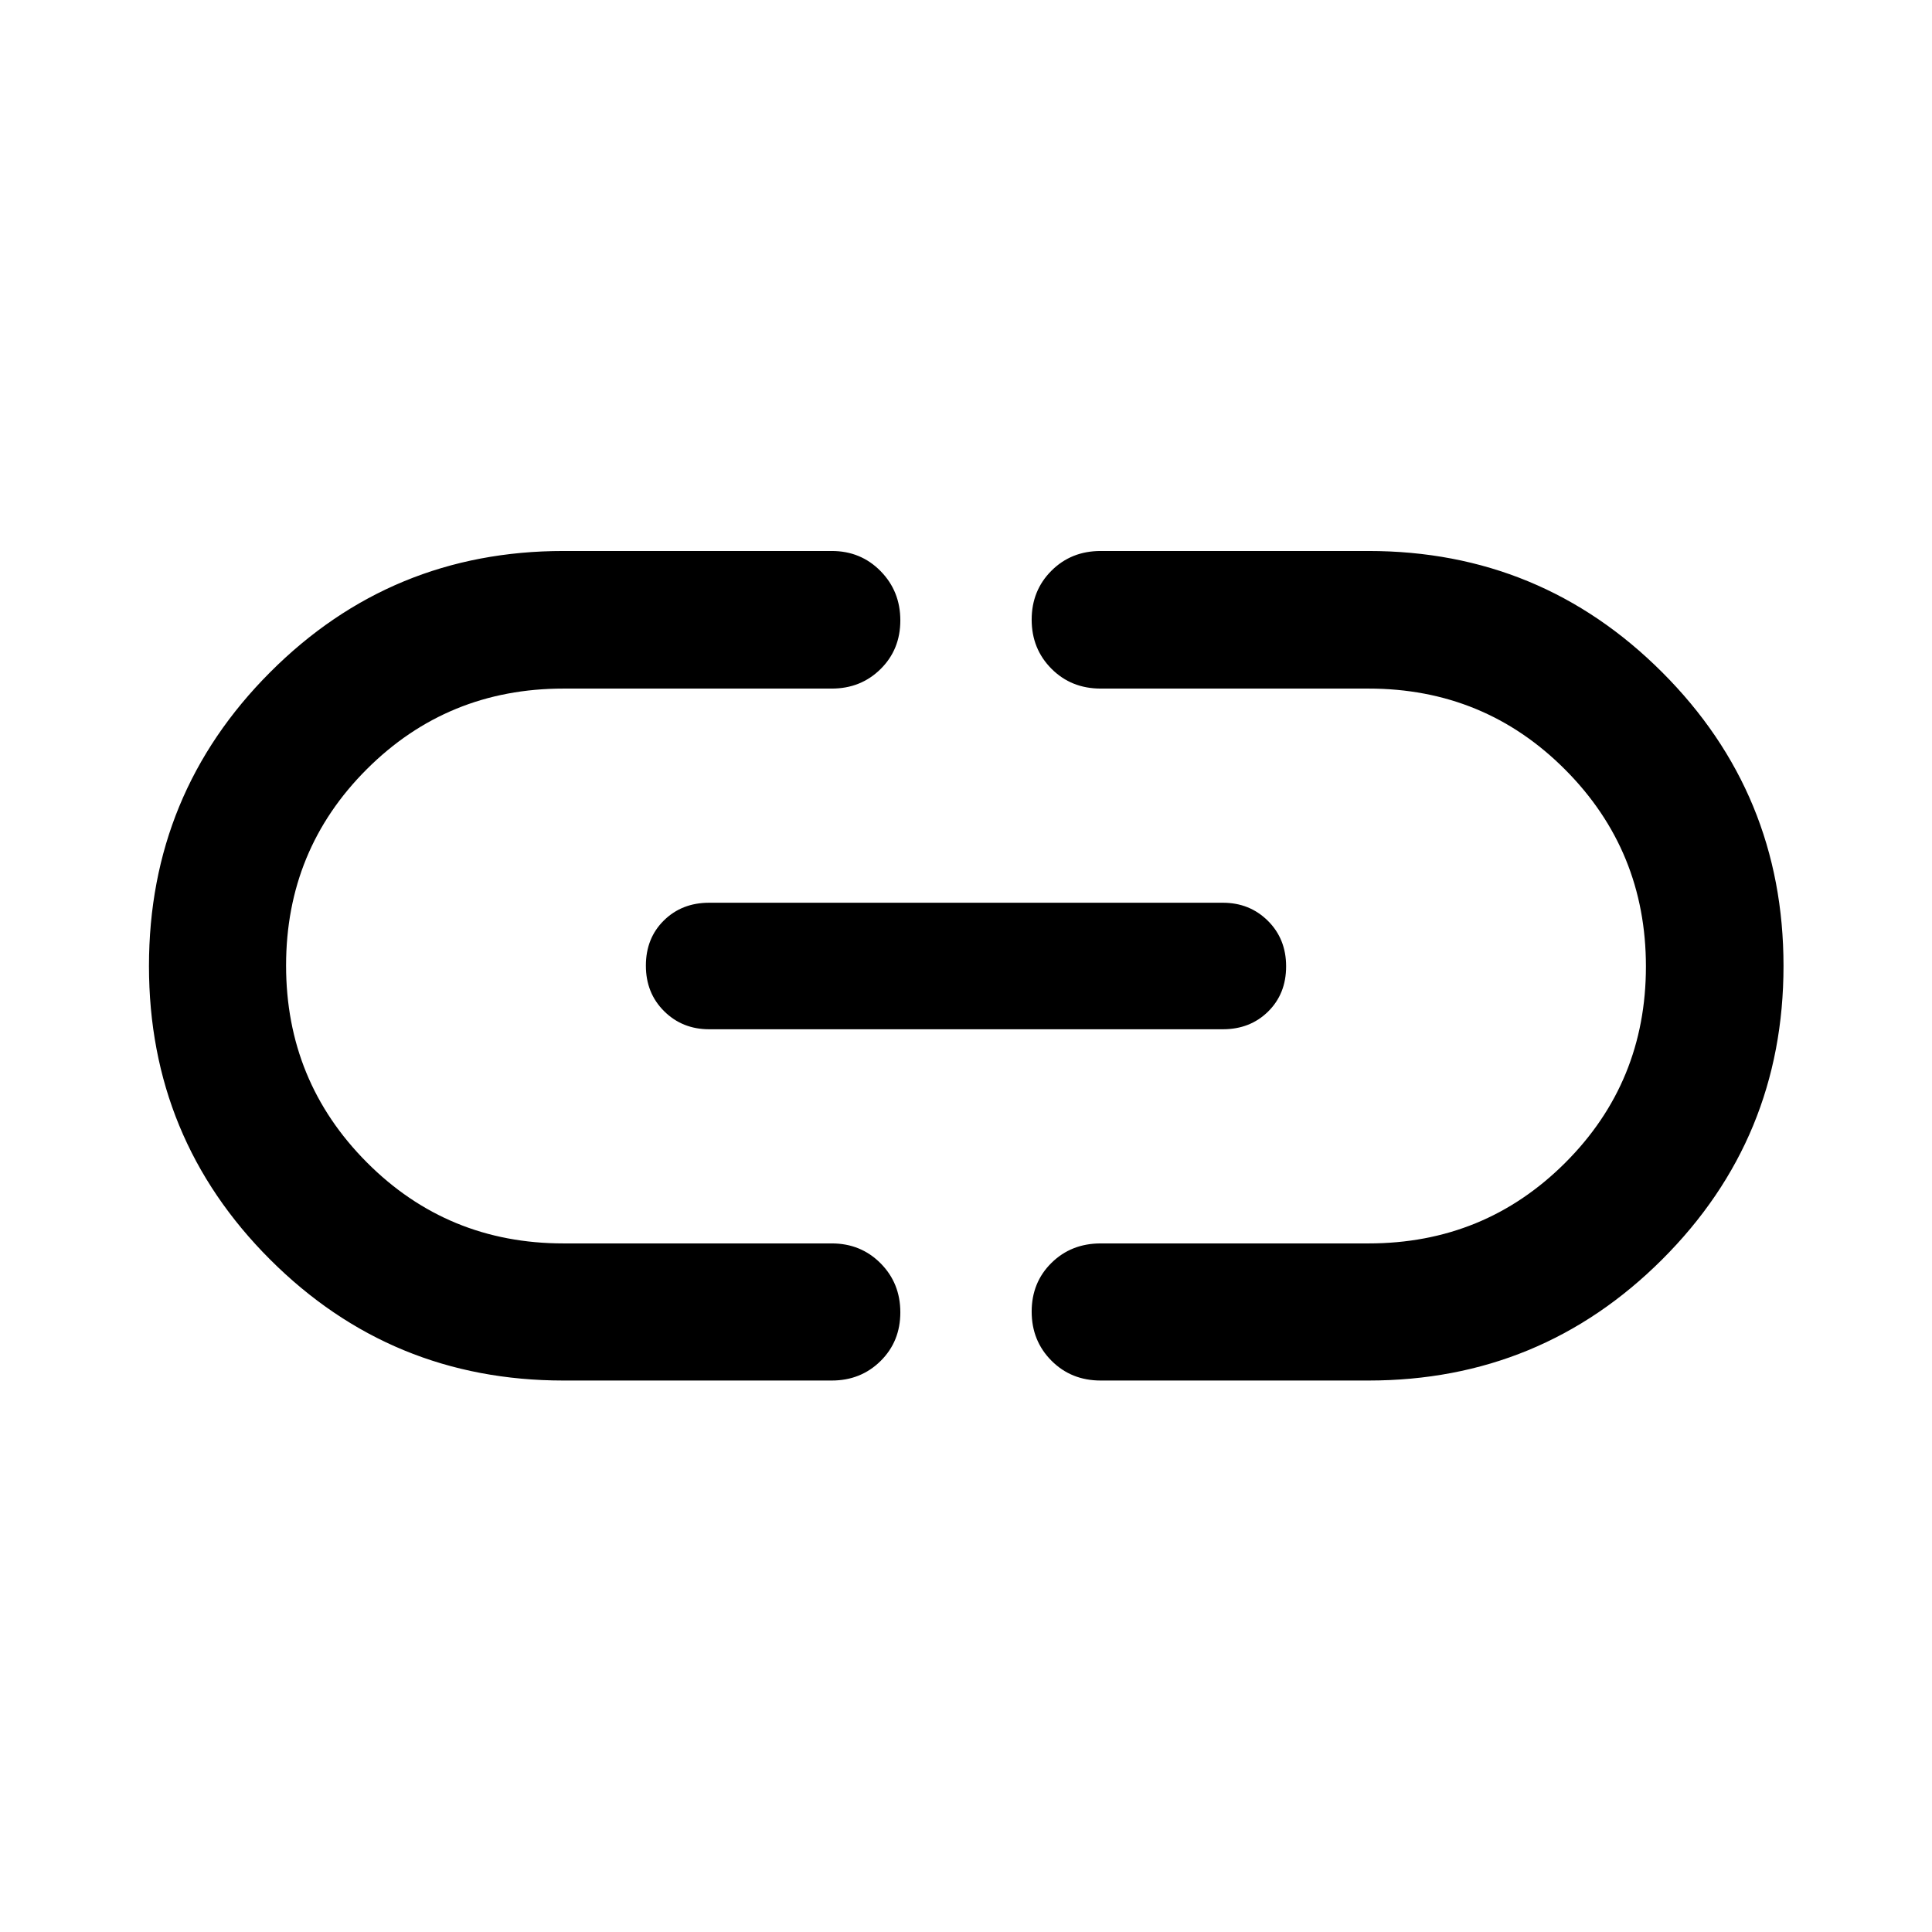 <svg xmlns="http://www.w3.org/2000/svg" width="48" height="48" viewBox="0 -960 960 960"><path d="M280-274.022q-85.657 0-145.818-60.155-60.16-60.155-60.16-145.804t60.16-145.943Q194.343-686.218 280-686.218h133.304q14.424 0 24.245 9.991 9.821 9.991 9.821 24.489 0 14.499-9.821 24.195-9.821 9.695-24.245 9.695H280q-57.616 0-97.732 40.048-40.116 40.047-40.116 97.565t40.116 97.8q40.116 40.283 97.732 40.283h133.304q14.424 0 24.245 9.871 9.821 9.871 9.821 24.37 0 14.498-9.821 24.194-9.821 9.695-24.245 9.695H280Zm72.37-174.543q-13.324 0-22.38-8.987-9.055-8.986-9.055-22.623 0-13.638 8.936-22.449 8.935-8.811 22.499-8.811h255.26q13.324 0 22.38 8.987 9.055 8.986 9.055 22.623 0 13.638-8.936 22.449-8.935 8.811-22.499 8.811H352.37Zm194.565 174.543q-14.663 0-24.484-9.871-9.821-9.871-9.821-24.369 0-14.499 9.821-24.195 9.821-9.695 24.484-9.695H680q57.616 0 97.732-40.048 40.116-40.047 40.116-97.565t-40.116-97.8Q737.616-617.848 680-617.848H546.935q-14.663 0-24.484-9.871-9.821-9.871-9.821-24.37 0-14.498 9.821-24.313 9.821-9.816 24.484-9.816H680q85.657 0 145.937 60.275 60.281 60.275 60.281 145.924t-60.281 145.823Q765.657-274.022 680-274.022H546.935Z"/></svg>